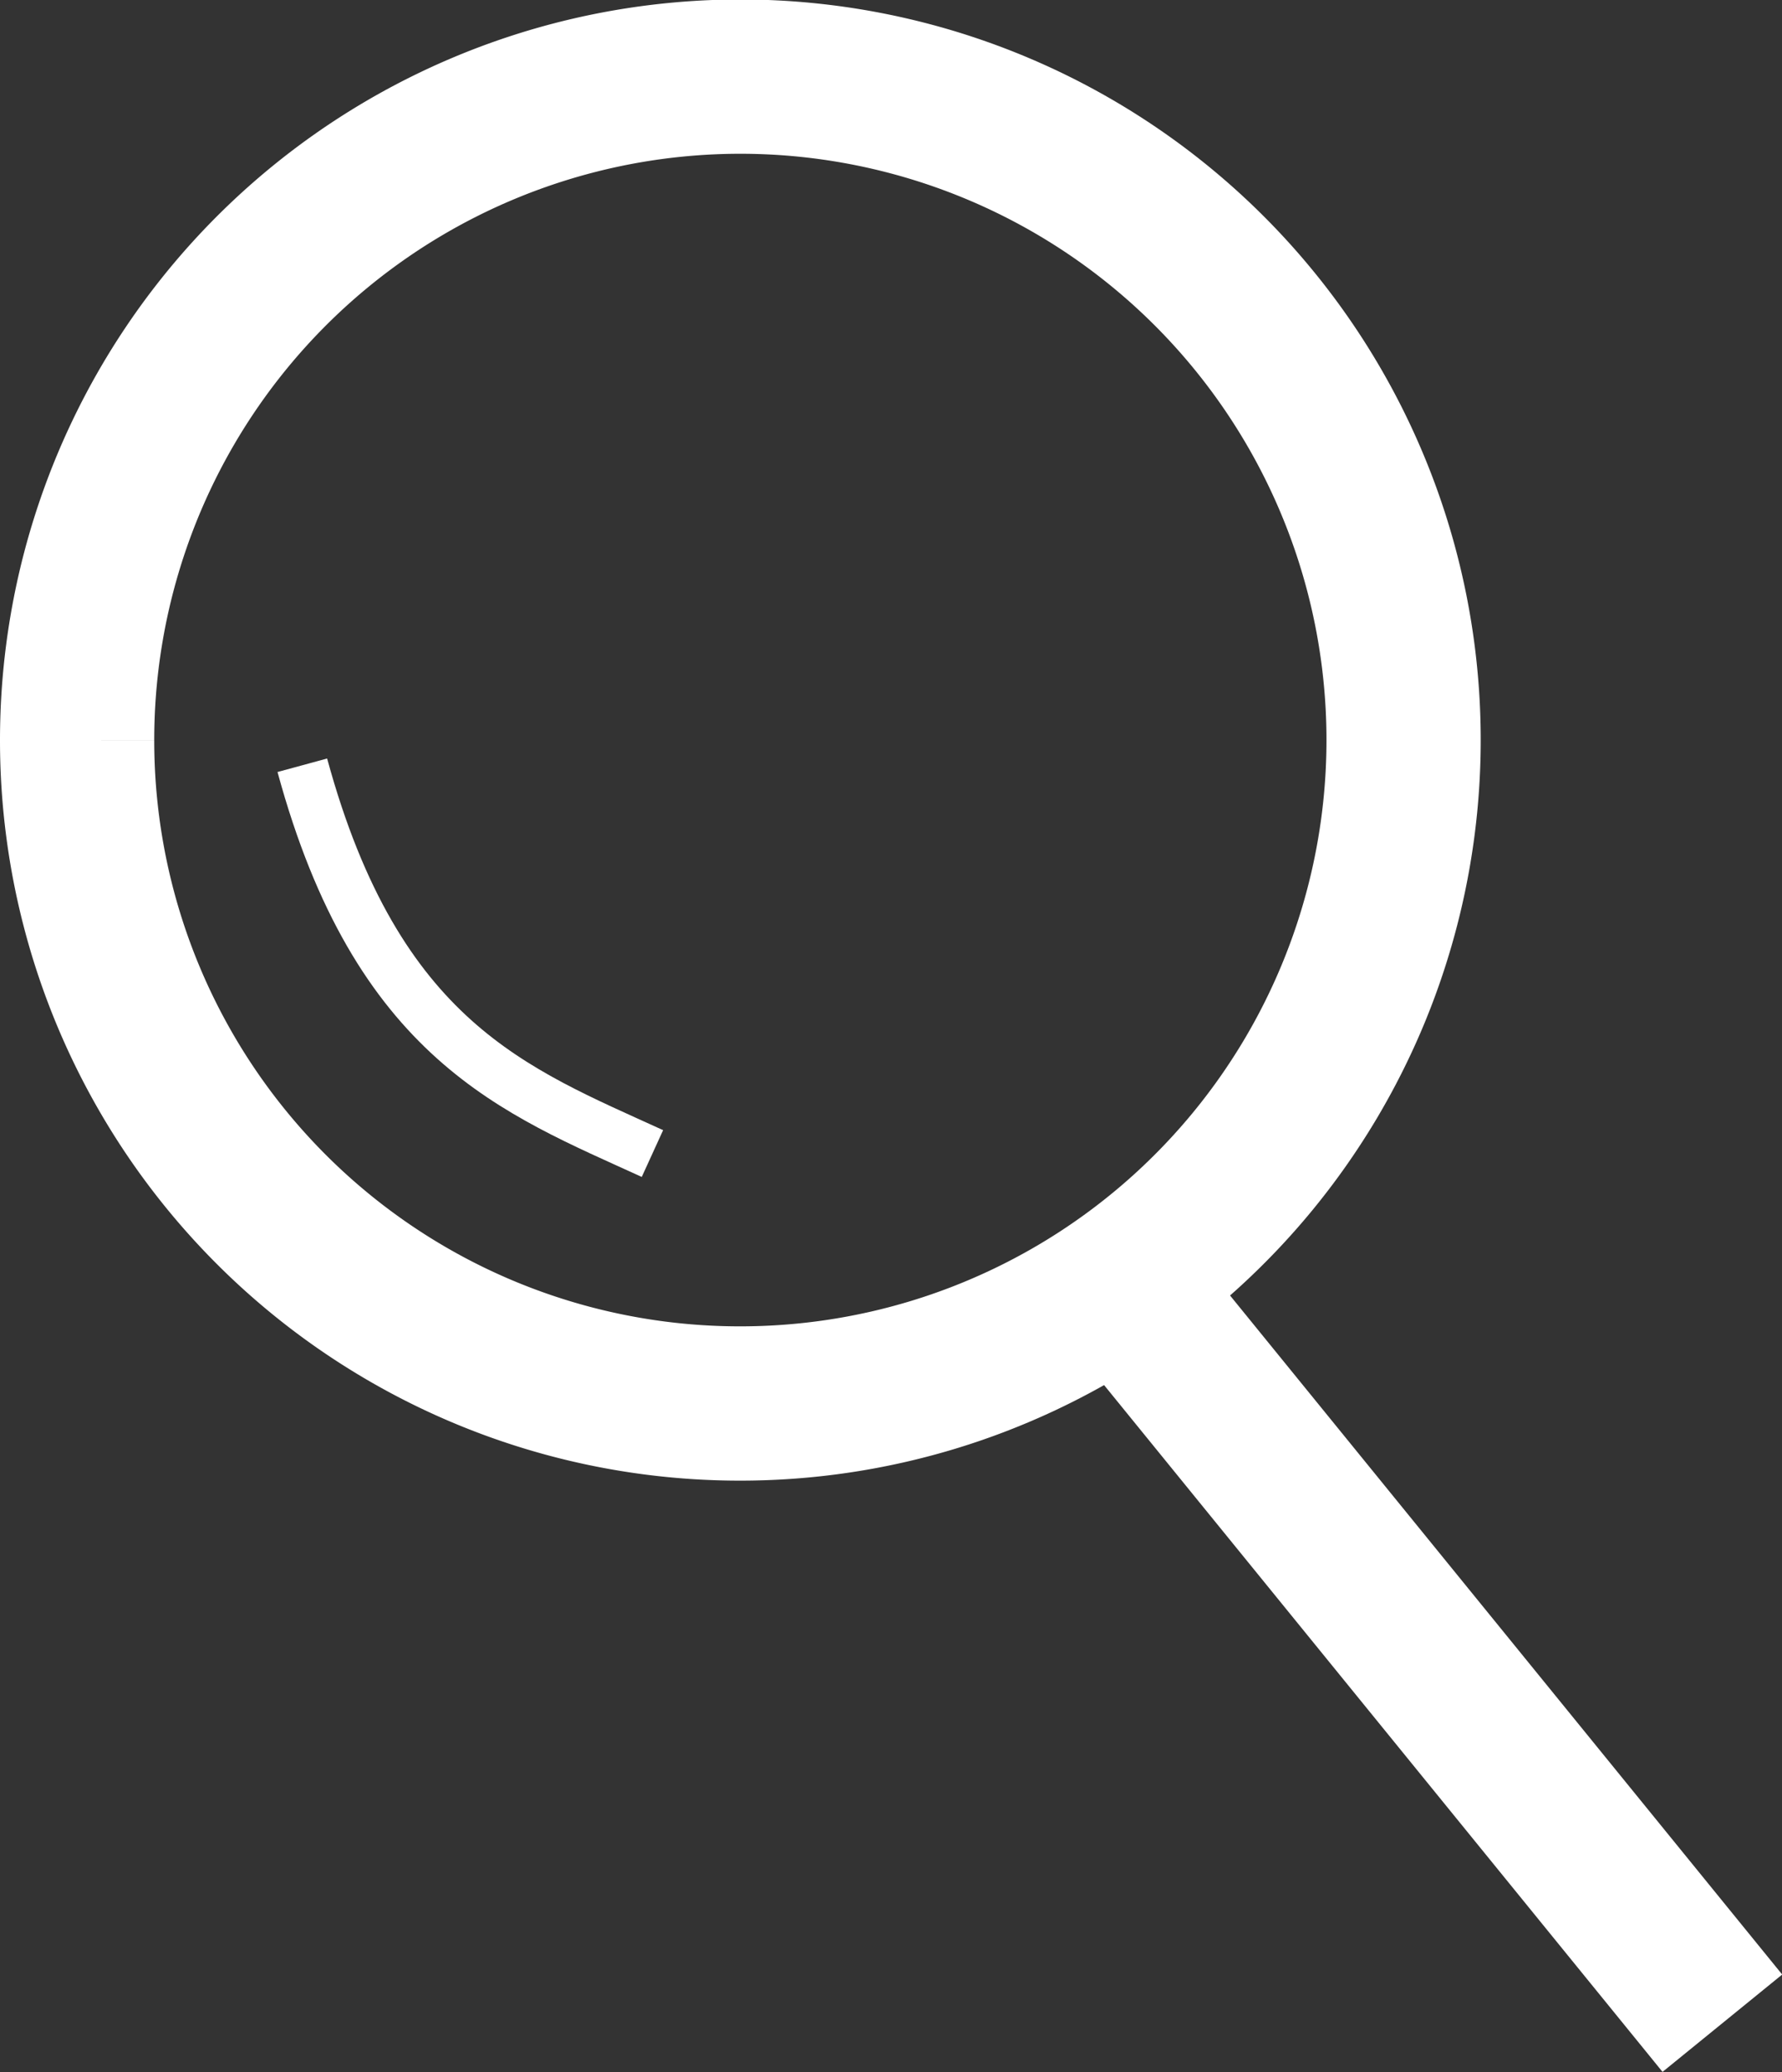 <svg id="Capa_1" data-name="Capa 1" xmlns="http://www.w3.org/2000/svg" viewBox="0 0 34.66 40.29"><rect x="0" y="0" width="34.66" height="40.29" fill="#333333" stroke="none"/><defs><style>.cls-1,.cls-2{fill:none;stroke:#fff;stroke-miterlimit:10;}.cls-1{stroke-width:3px;}</style></defs><path class="cls-1" d="M95,97.9a12.9,12.9,0,1,1,12.9,12.89A12.89,12.89,0,0,1,95,97.9" transform="translate(-93.5 -83.5)"/><line class="cls-1" x1="21.82" y1="24.98" x2="33.5" y2="39.34"/><path class="cls-2" d="M99.38,98.38c1.46,5.36,4.14,6.33,6.81,7.55" transform="translate(-93.5 -83.5)"/></svg>